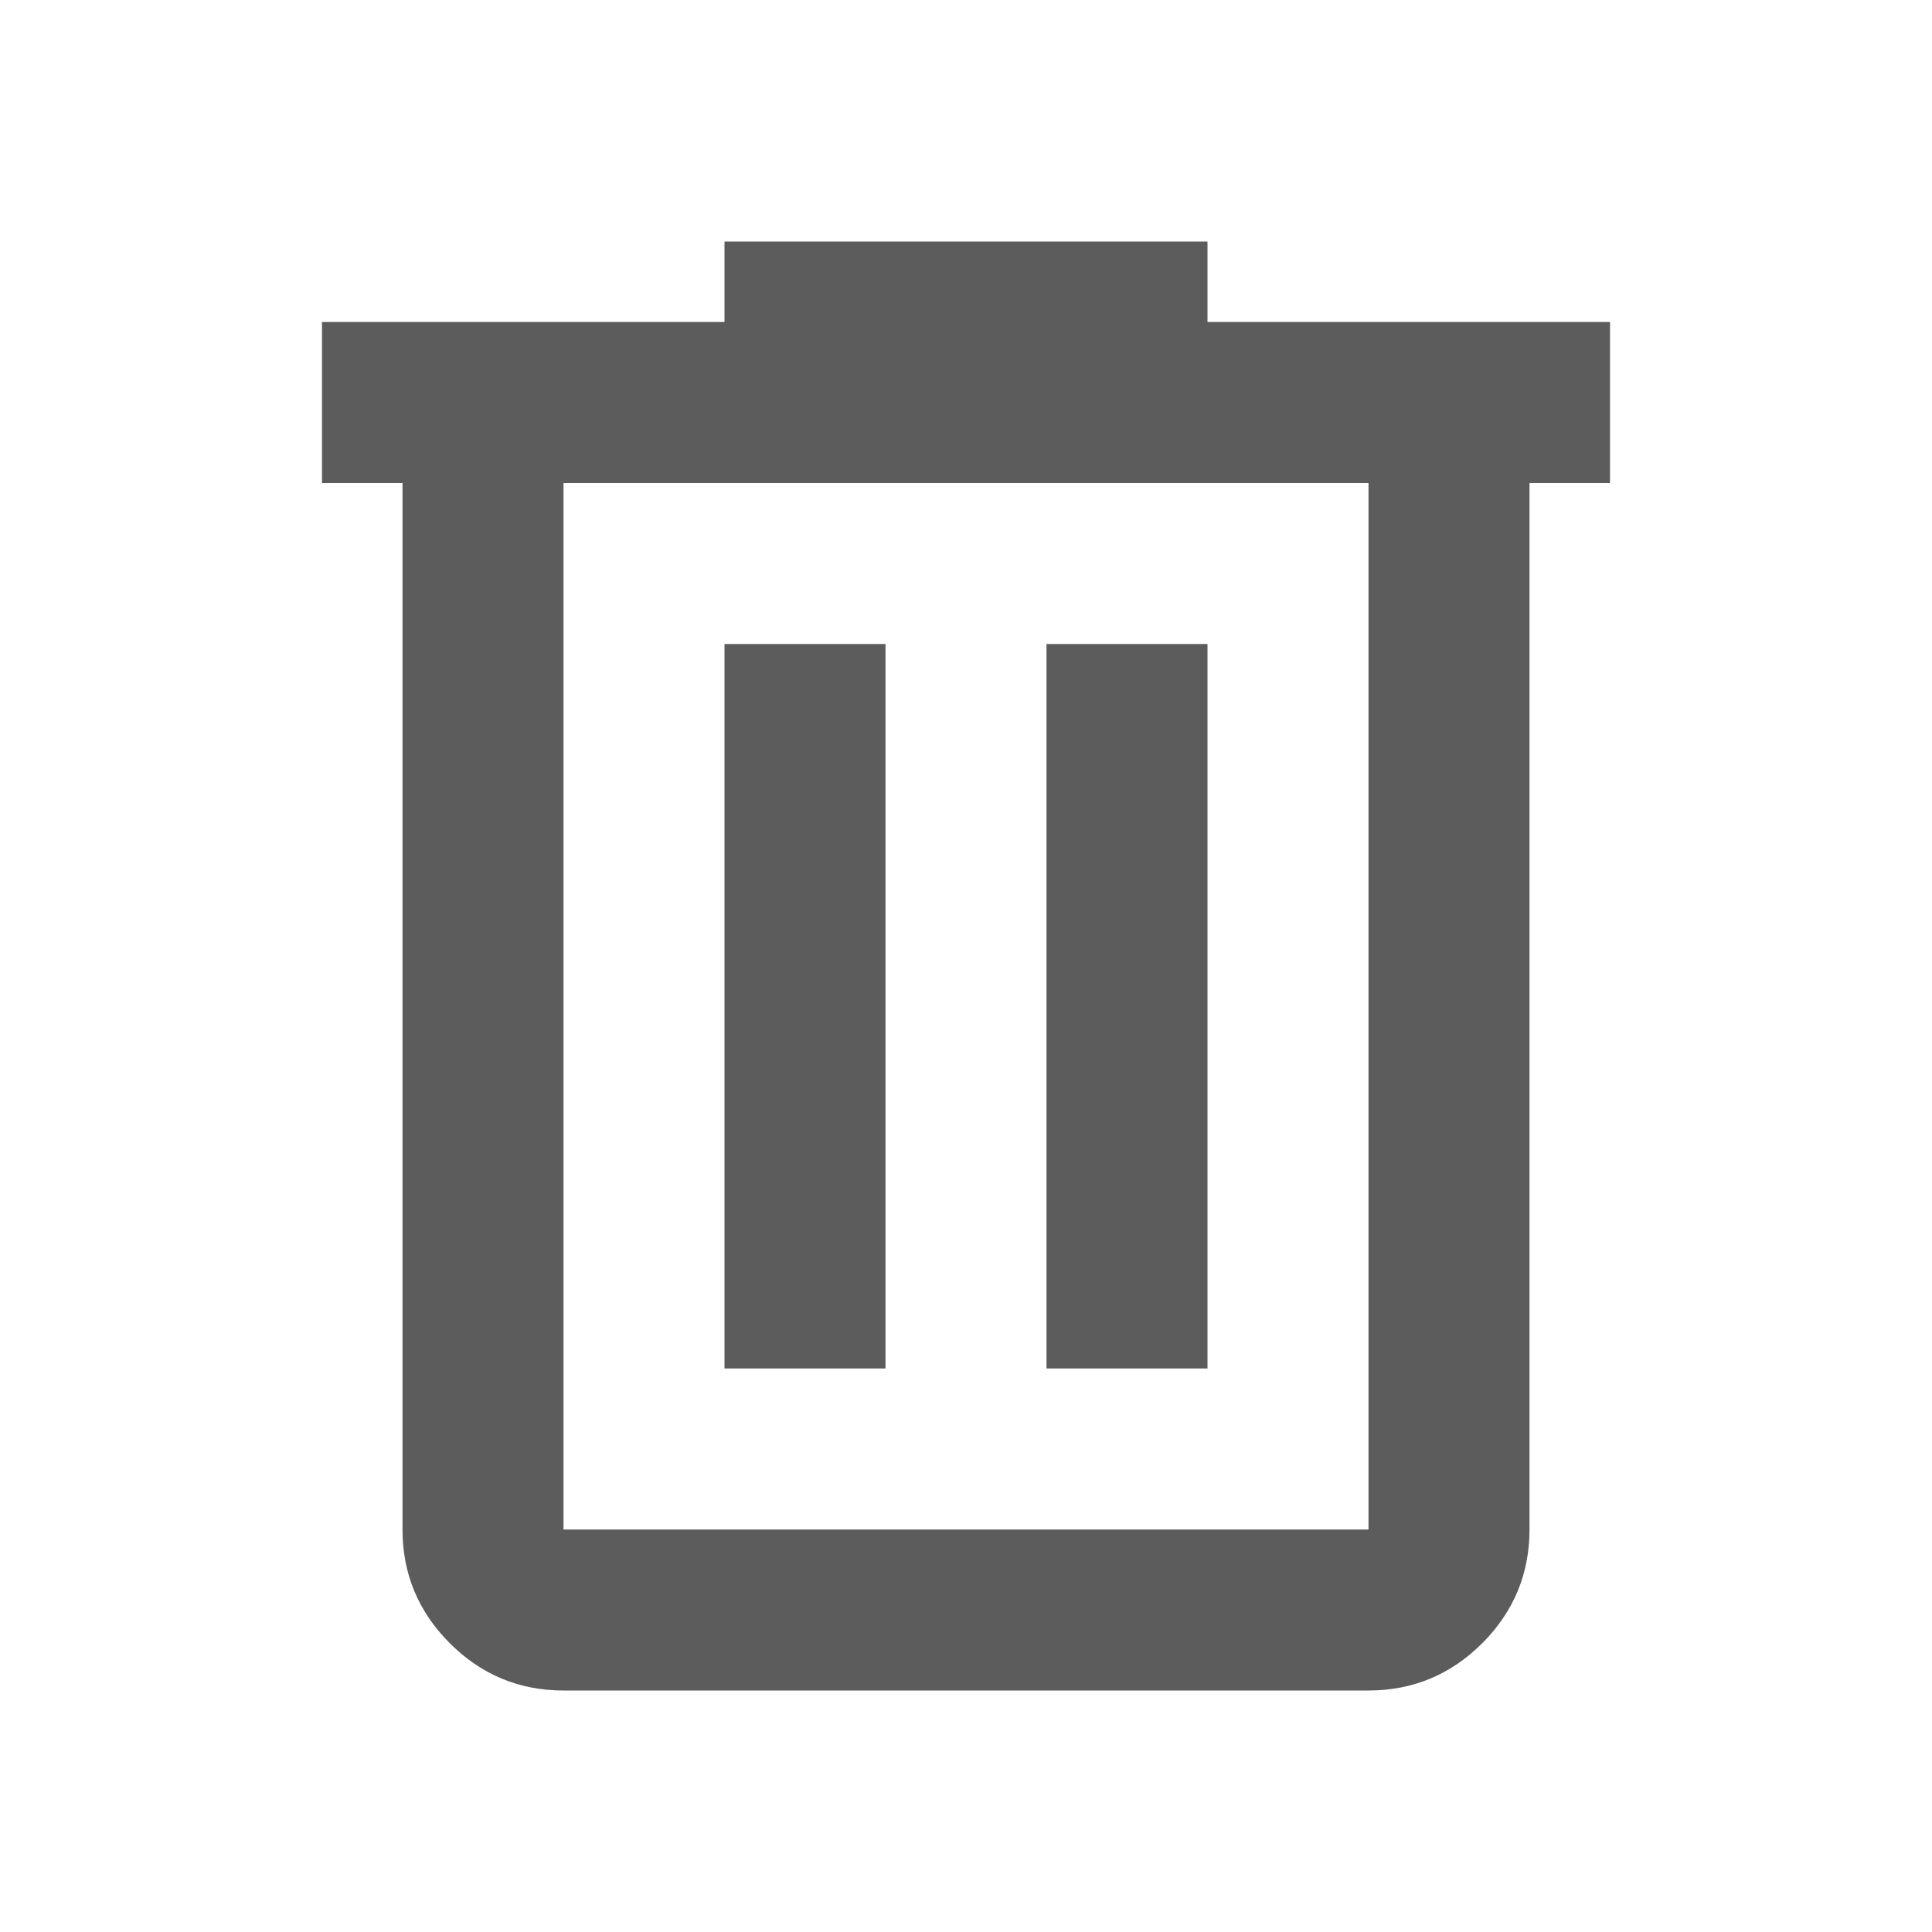<svg xmlns="http://www.w3.org/2000/svg" width="24" height="24" viewBox="0 0 24 24" fill="none">
  <mask id="mask0_656_11854" style="mask-type:alpha" maskUnits="userSpaceOnUse" x="0" y="0" width="24" height="24">
    <rect width="24" height="24" fill="#D9D9D9"/>
  </mask>
  <g mask="url(#mask0_656_11854)">
    <path d="M7 21C6.45 21 5.979 20.804 5.588 20.413C5.196 20.021 5 19.55 5 19V6H4V4H9V3H15V4H20V6H19V19C19 19.55 18.804 20.021 18.413 20.413C18.021 20.804 17.55 21 17 21H7ZM17 6H7V19H17V6ZM9 17H11V8H9V17ZM13 17H15V8H13V17Z" fill="#5C5C5C"/>
  </g>
</svg>